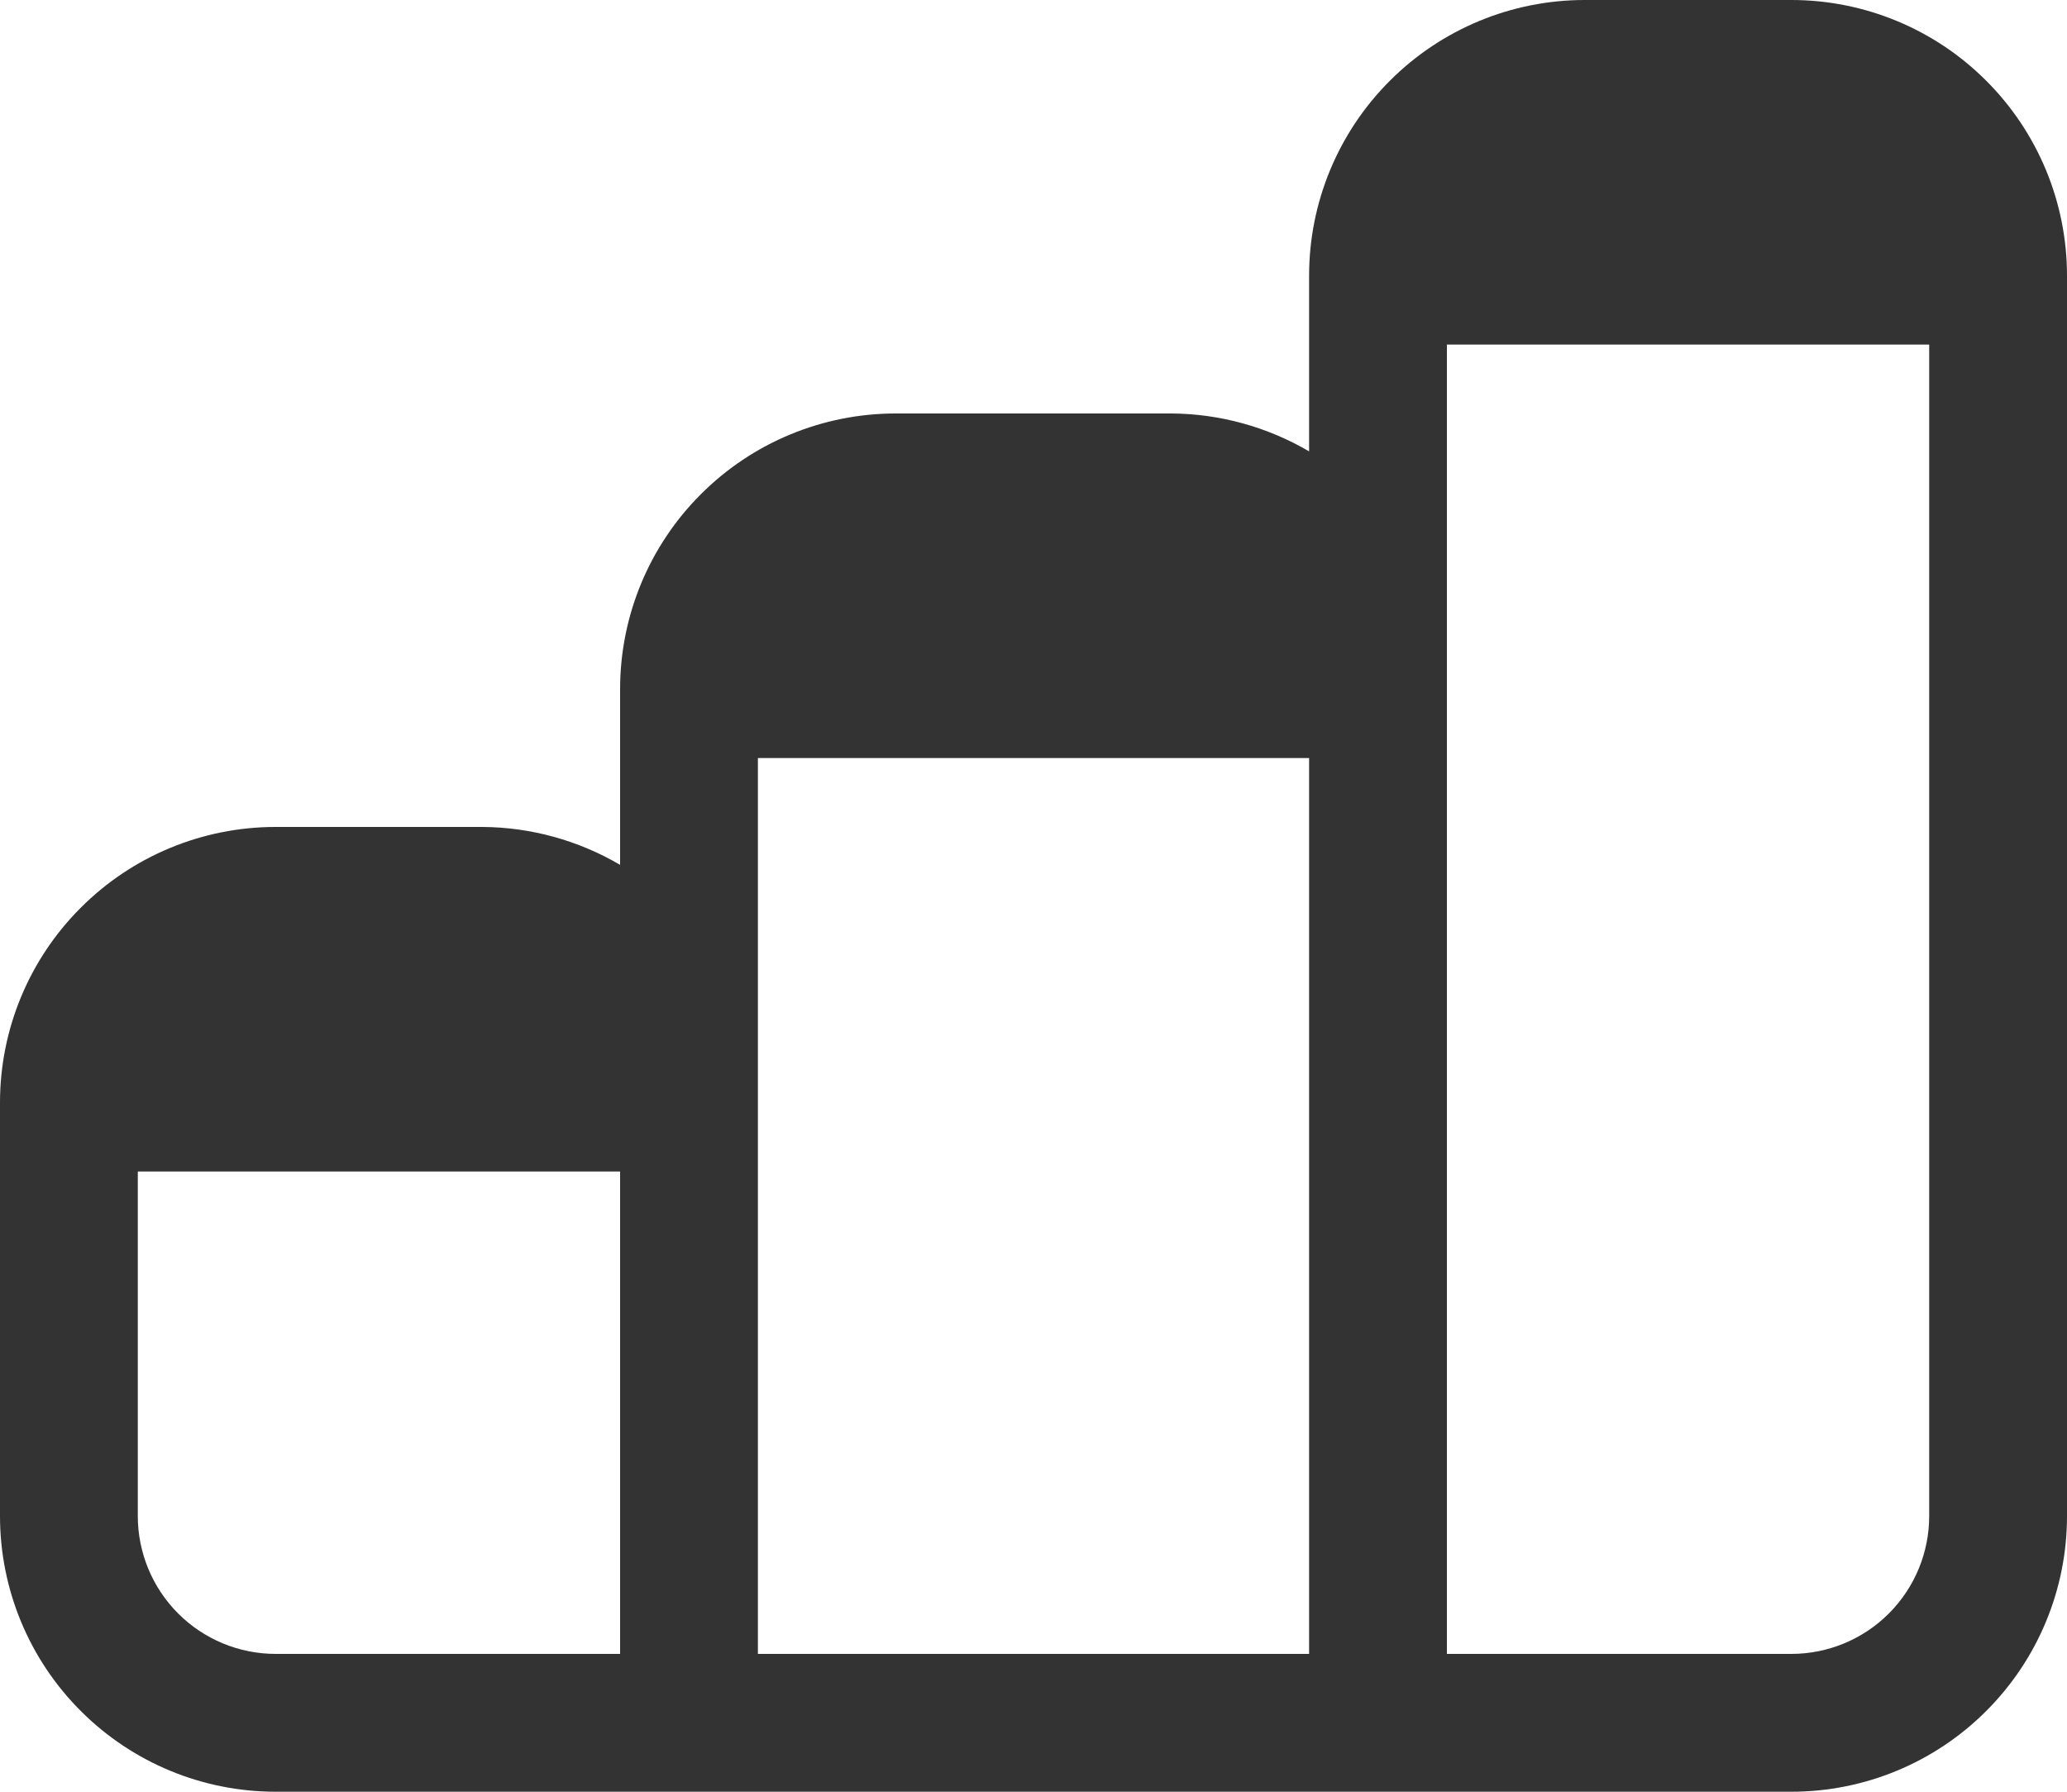 <svg viewBox="0 0 30 26" fill="none" xmlns="http://www.w3.org/2000/svg"><path d="M26 0H23C21.939 0 20.922 0.421 20.172 1.172C19.421 1.922 19 2.939 19 4V6.55C18.393 6.194 17.703 6.004 17 6H13C11.939 6 10.922 6.421 10.172 7.172C9.421 7.922 9 8.939 9 10V12.55C8.393 12.194 7.703 12.004 7 12H4C2.939 12 1.922 12.421 1.172 13.172C0.421 13.922 0 14.939 0 16V22C0 23.061 0.421 24.078 1.172 24.828C1.922 25.579 2.939 26 4 26H26C27.061 26 28.078 25.579 28.828 24.828C29.579 24.078 30 23.061 30 22V4C30 2.939 29.579 1.922 28.828 1.172C28.078 0.421 27.061 0 26 0ZM4 24C3.47 24 2.961 23.789 2.586 23.414C2.211 23.039 2 22.53 2 22V17H9V24H4ZM11 24V11H19V24H11ZM28 22C28 22.53 27.789 23.039 27.414 23.414C27.039 23.789 26.53 24 26 24H21V5H28V22Z" fill="#333"/></svg>